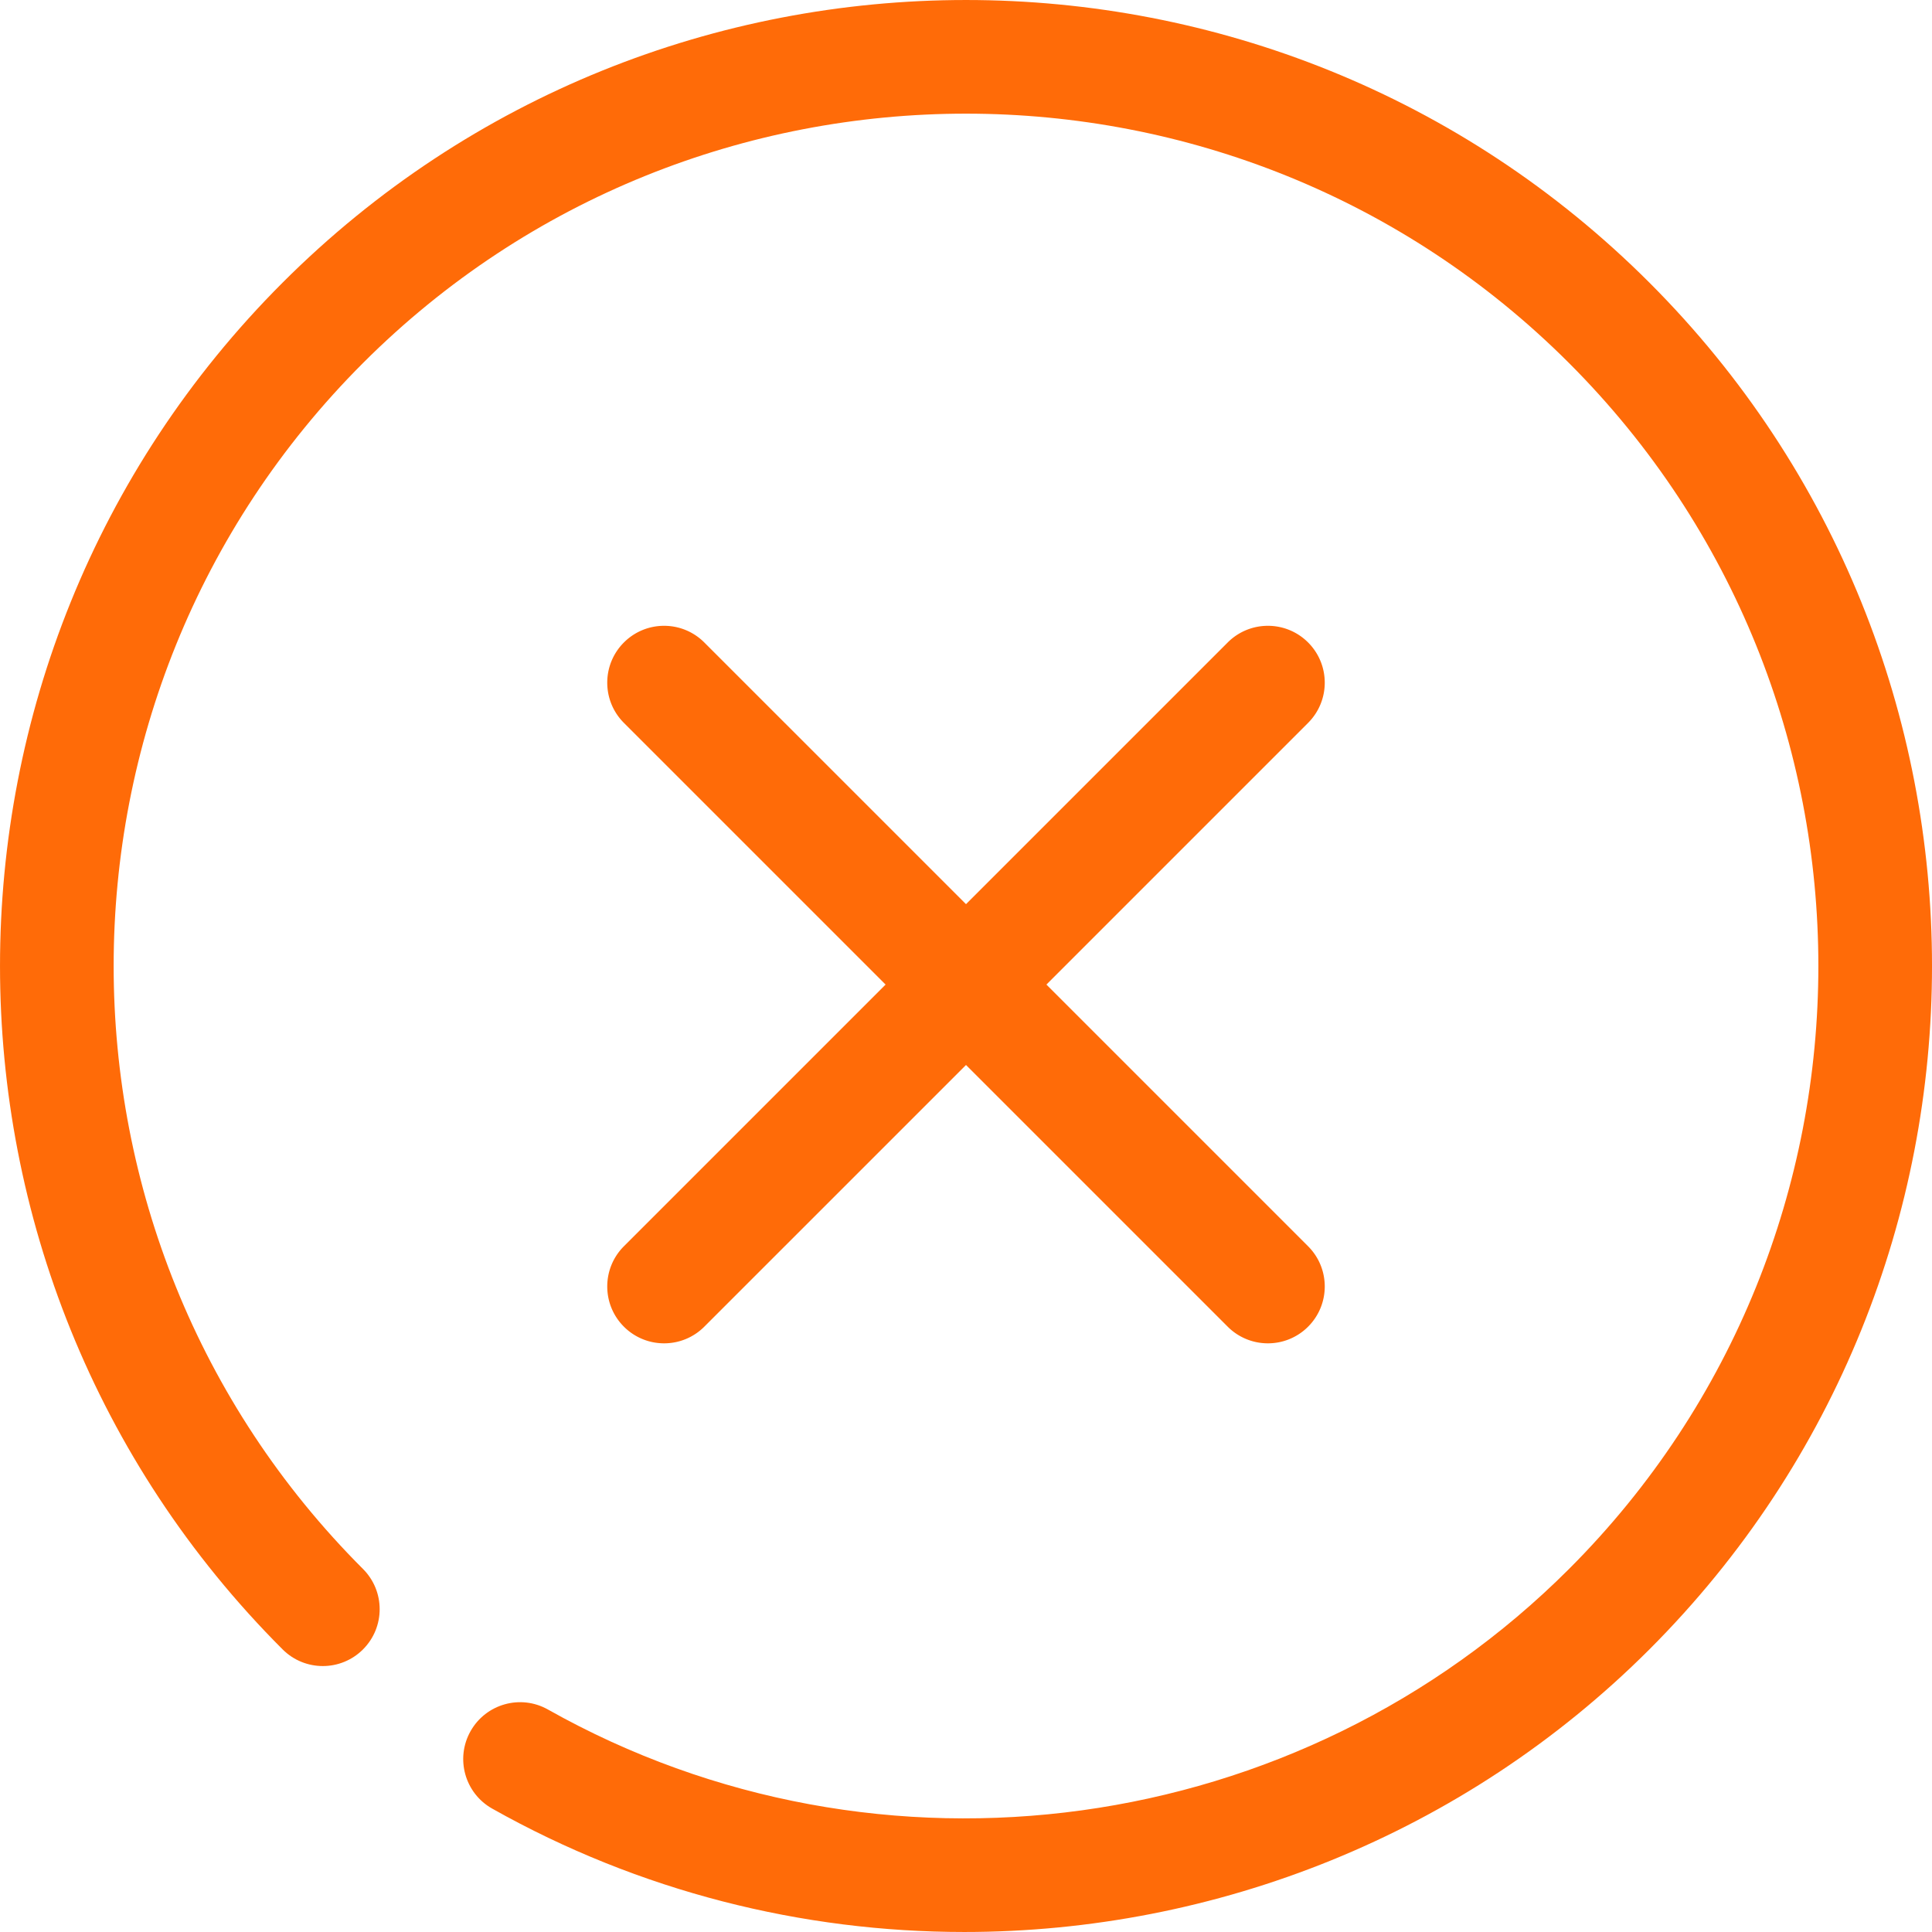 <svg xmlns="http://www.w3.org/2000/svg" viewBox="0 0 456.339 456.339">
    <path fill="#ff6b08"
        d="M227.771 456.337c-38.235 0-76.687-9.533-111.516-29.143-6.462-3.637-8.753-11.827-5.112-18.289 3.637-6.455 11.82-8.763 18.289-5.112 78.341 44.11 177.506 30.451 241.168-33.2 78.53-78.534 78.53-206.31 0-284.844-78.534-78.534-206.317-78.54-284.858 0-78.53 78.534-78.53 206.31 0 284.844 5.245 5.245 5.245 13.75 0 18.995-5.238 5.245-13.743 5.245-18.988 0-89.003-89.01-89.003-233.824 0-322.834 89.003-89.003 233.831-89.003 322.834 0 89.003 89.01 89.003 233.824 0 322.834-43.842 43.838-102.566 66.749-161.817 66.749z" />
    <path fill="#ff6b08"
        d="M299.478 317.293a13.378 13.378 0 01-9.494-3.931L147.367 170.745c-5.245-5.245-5.245-13.75 0-18.995 5.245-5.245 13.743-5.245 18.988 0l142.618 142.618c5.245 5.245 5.245 13.75 0 18.995a13.378 13.378 0 01-9.495 3.93z" />
    <path fill="#ff6b08"
        d="M156.861 317.293a13.378 13.378 0 01-9.494-3.931c-5.245-5.245-5.245-13.75 0-18.995L289.984 151.75c5.245-5.245 13.743-5.245 18.988 0s5.245 13.75 0 18.995L166.355 313.363a13.377 13.377 0 01-9.494 3.93z" />
</svg>